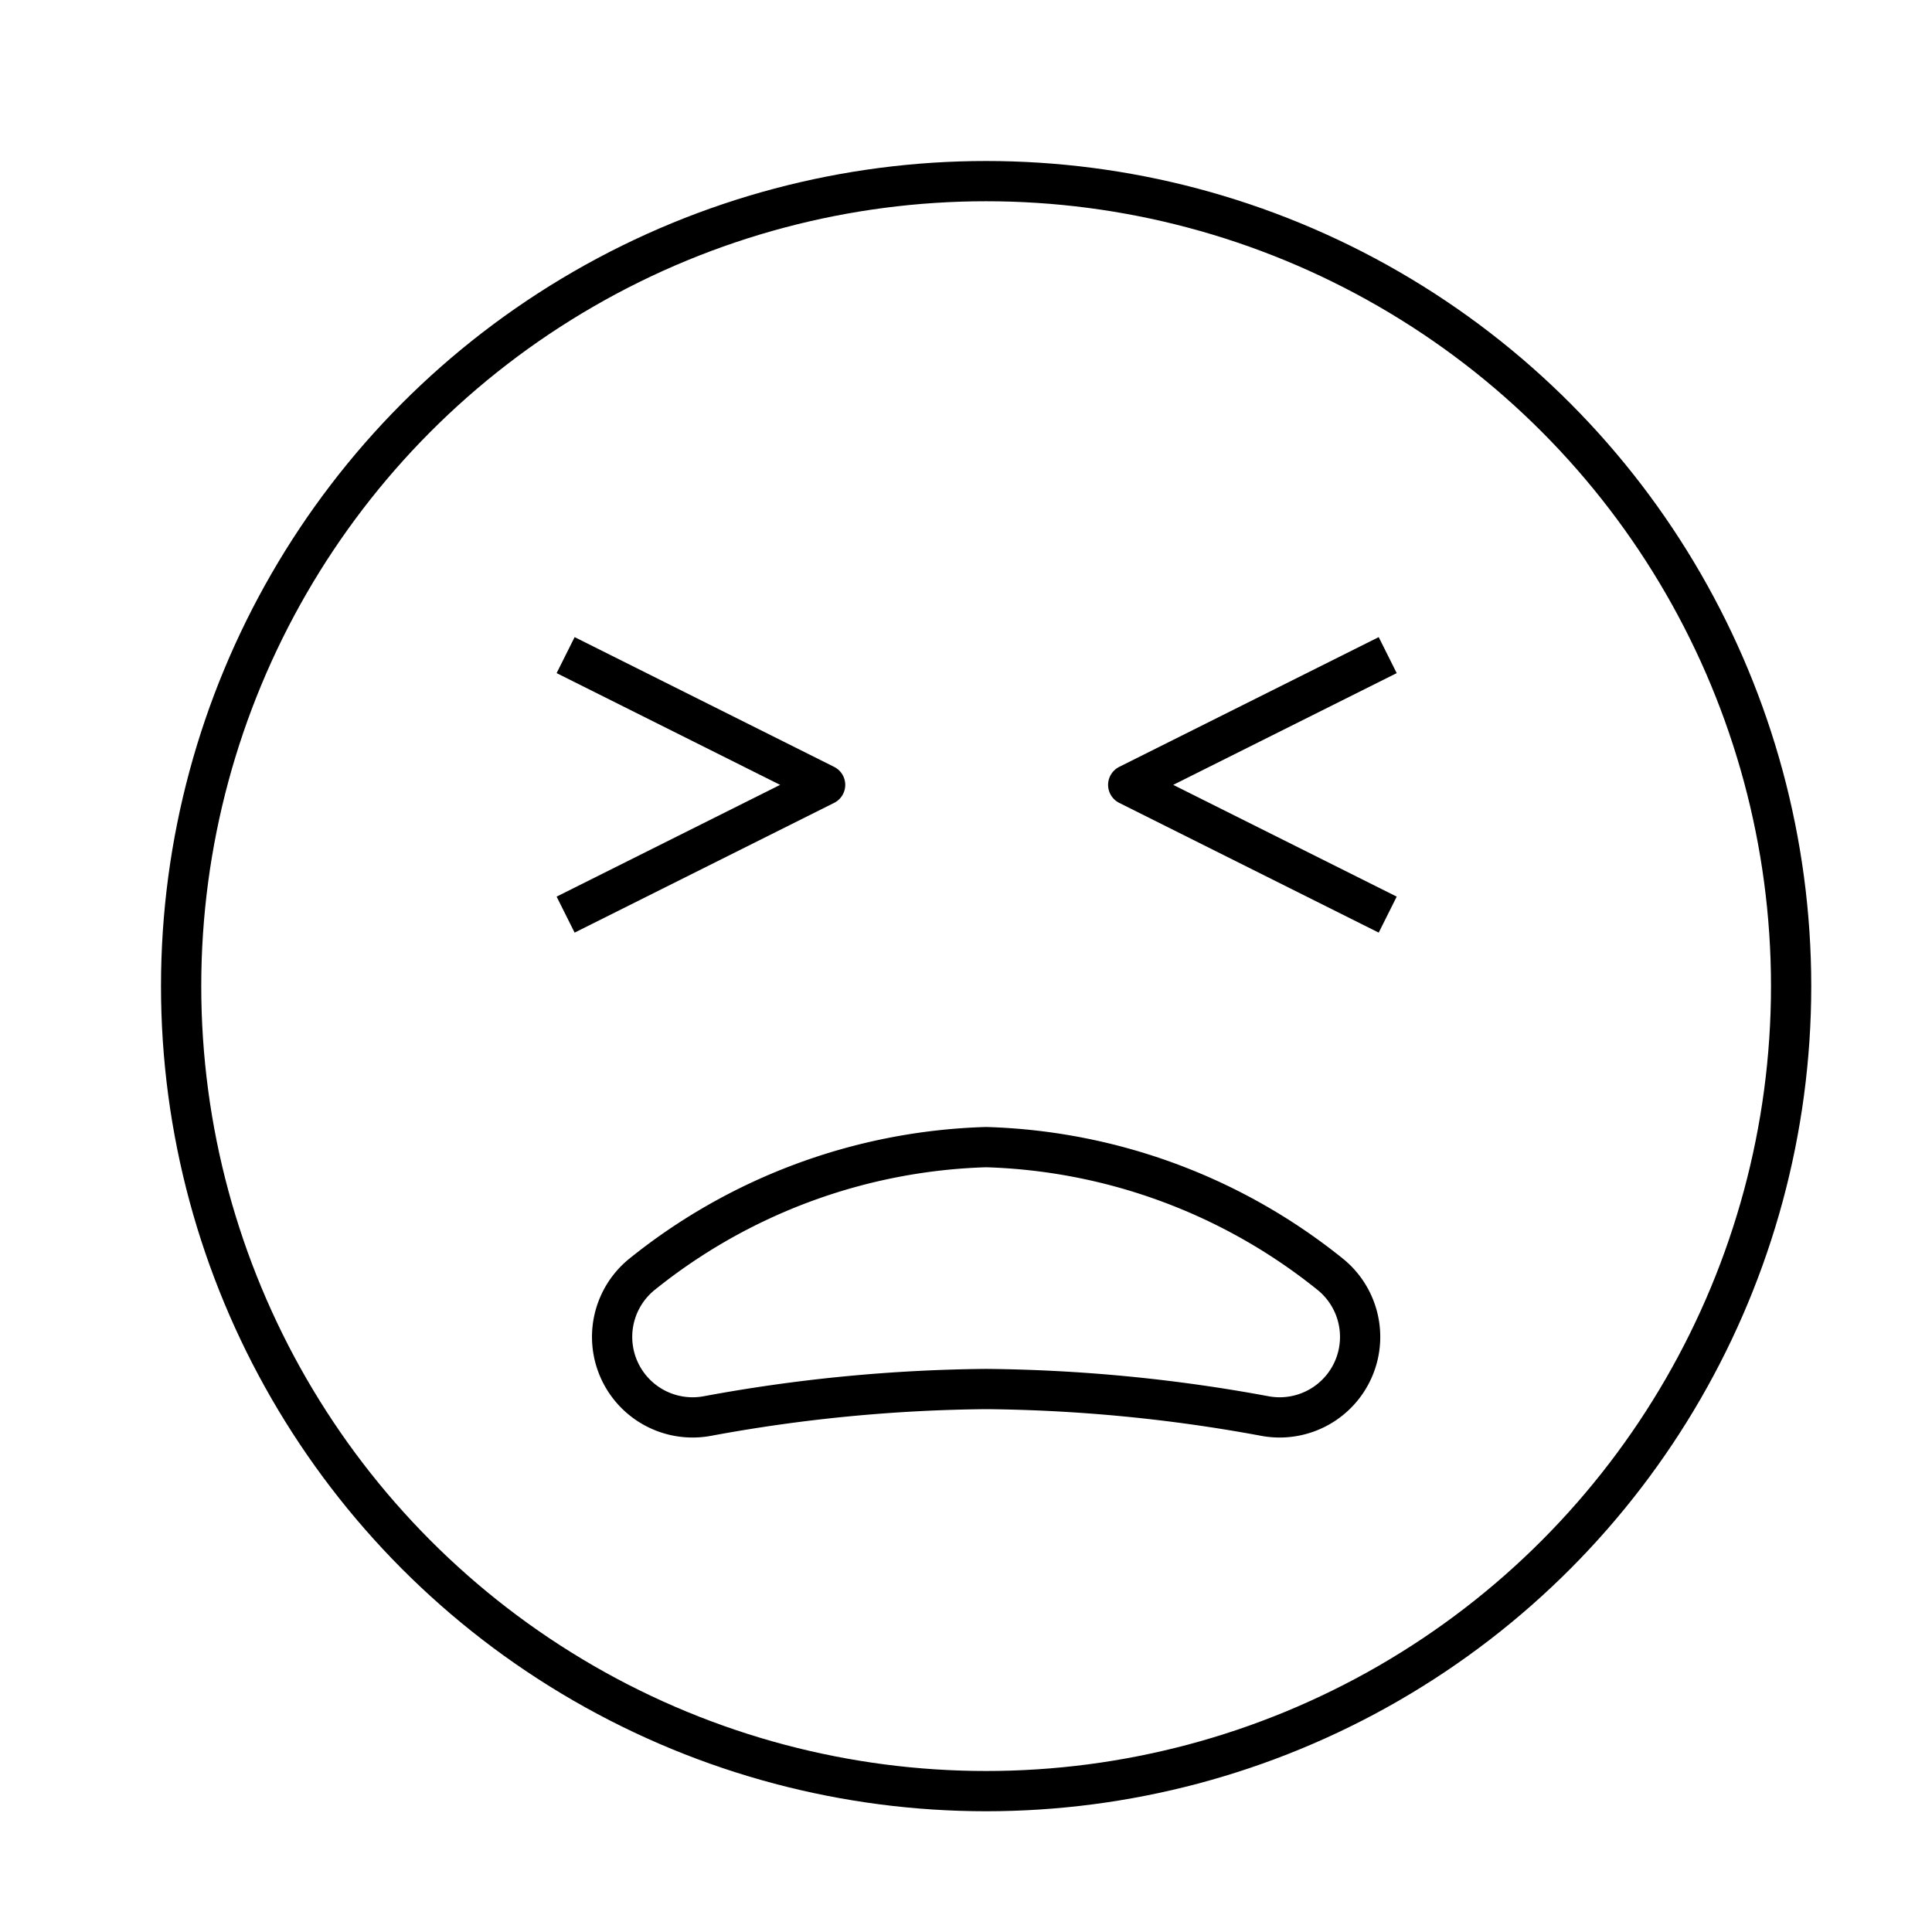 <svg id="Layer_1" data-name="Layer 1" xmlns="http://www.w3.org/2000/svg" viewBox="0 0 48 48"><title>unicons-people-48px-face-sad-big</title><circle cx="24.5" cy="24.5" r="20" style="fill:none;stroke:currentColor;stroke-linecap:square;stroke-linejoin:round"/><polyline points="14.5 22.5 20.5 19.5 14.5 16.5" style="fill:none;stroke:currentColor;stroke-linecap:square;stroke-linejoin:round"/><polyline points="34.03 22.5 28.03 19.5 34.03 16.5" style="fill:none;stroke:currentColor;stroke-linecap:square;stroke-linejoin:round"/><path d="M33.05,31.66a2,2,0,0,1-1.63,3.52,39.86,39.86,0,0,0-6.92-.67,39.86,39.86,0,0,0-6.92.67,2,2,0,0,1-1.63-3.52A14.3,14.3,0,0,1,24.5,28.5,14.3,14.3,0,0,1,33.05,31.66Z" style="fill:none;stroke:currentColor;stroke-linecap:square;stroke-linejoin:round"/></svg>